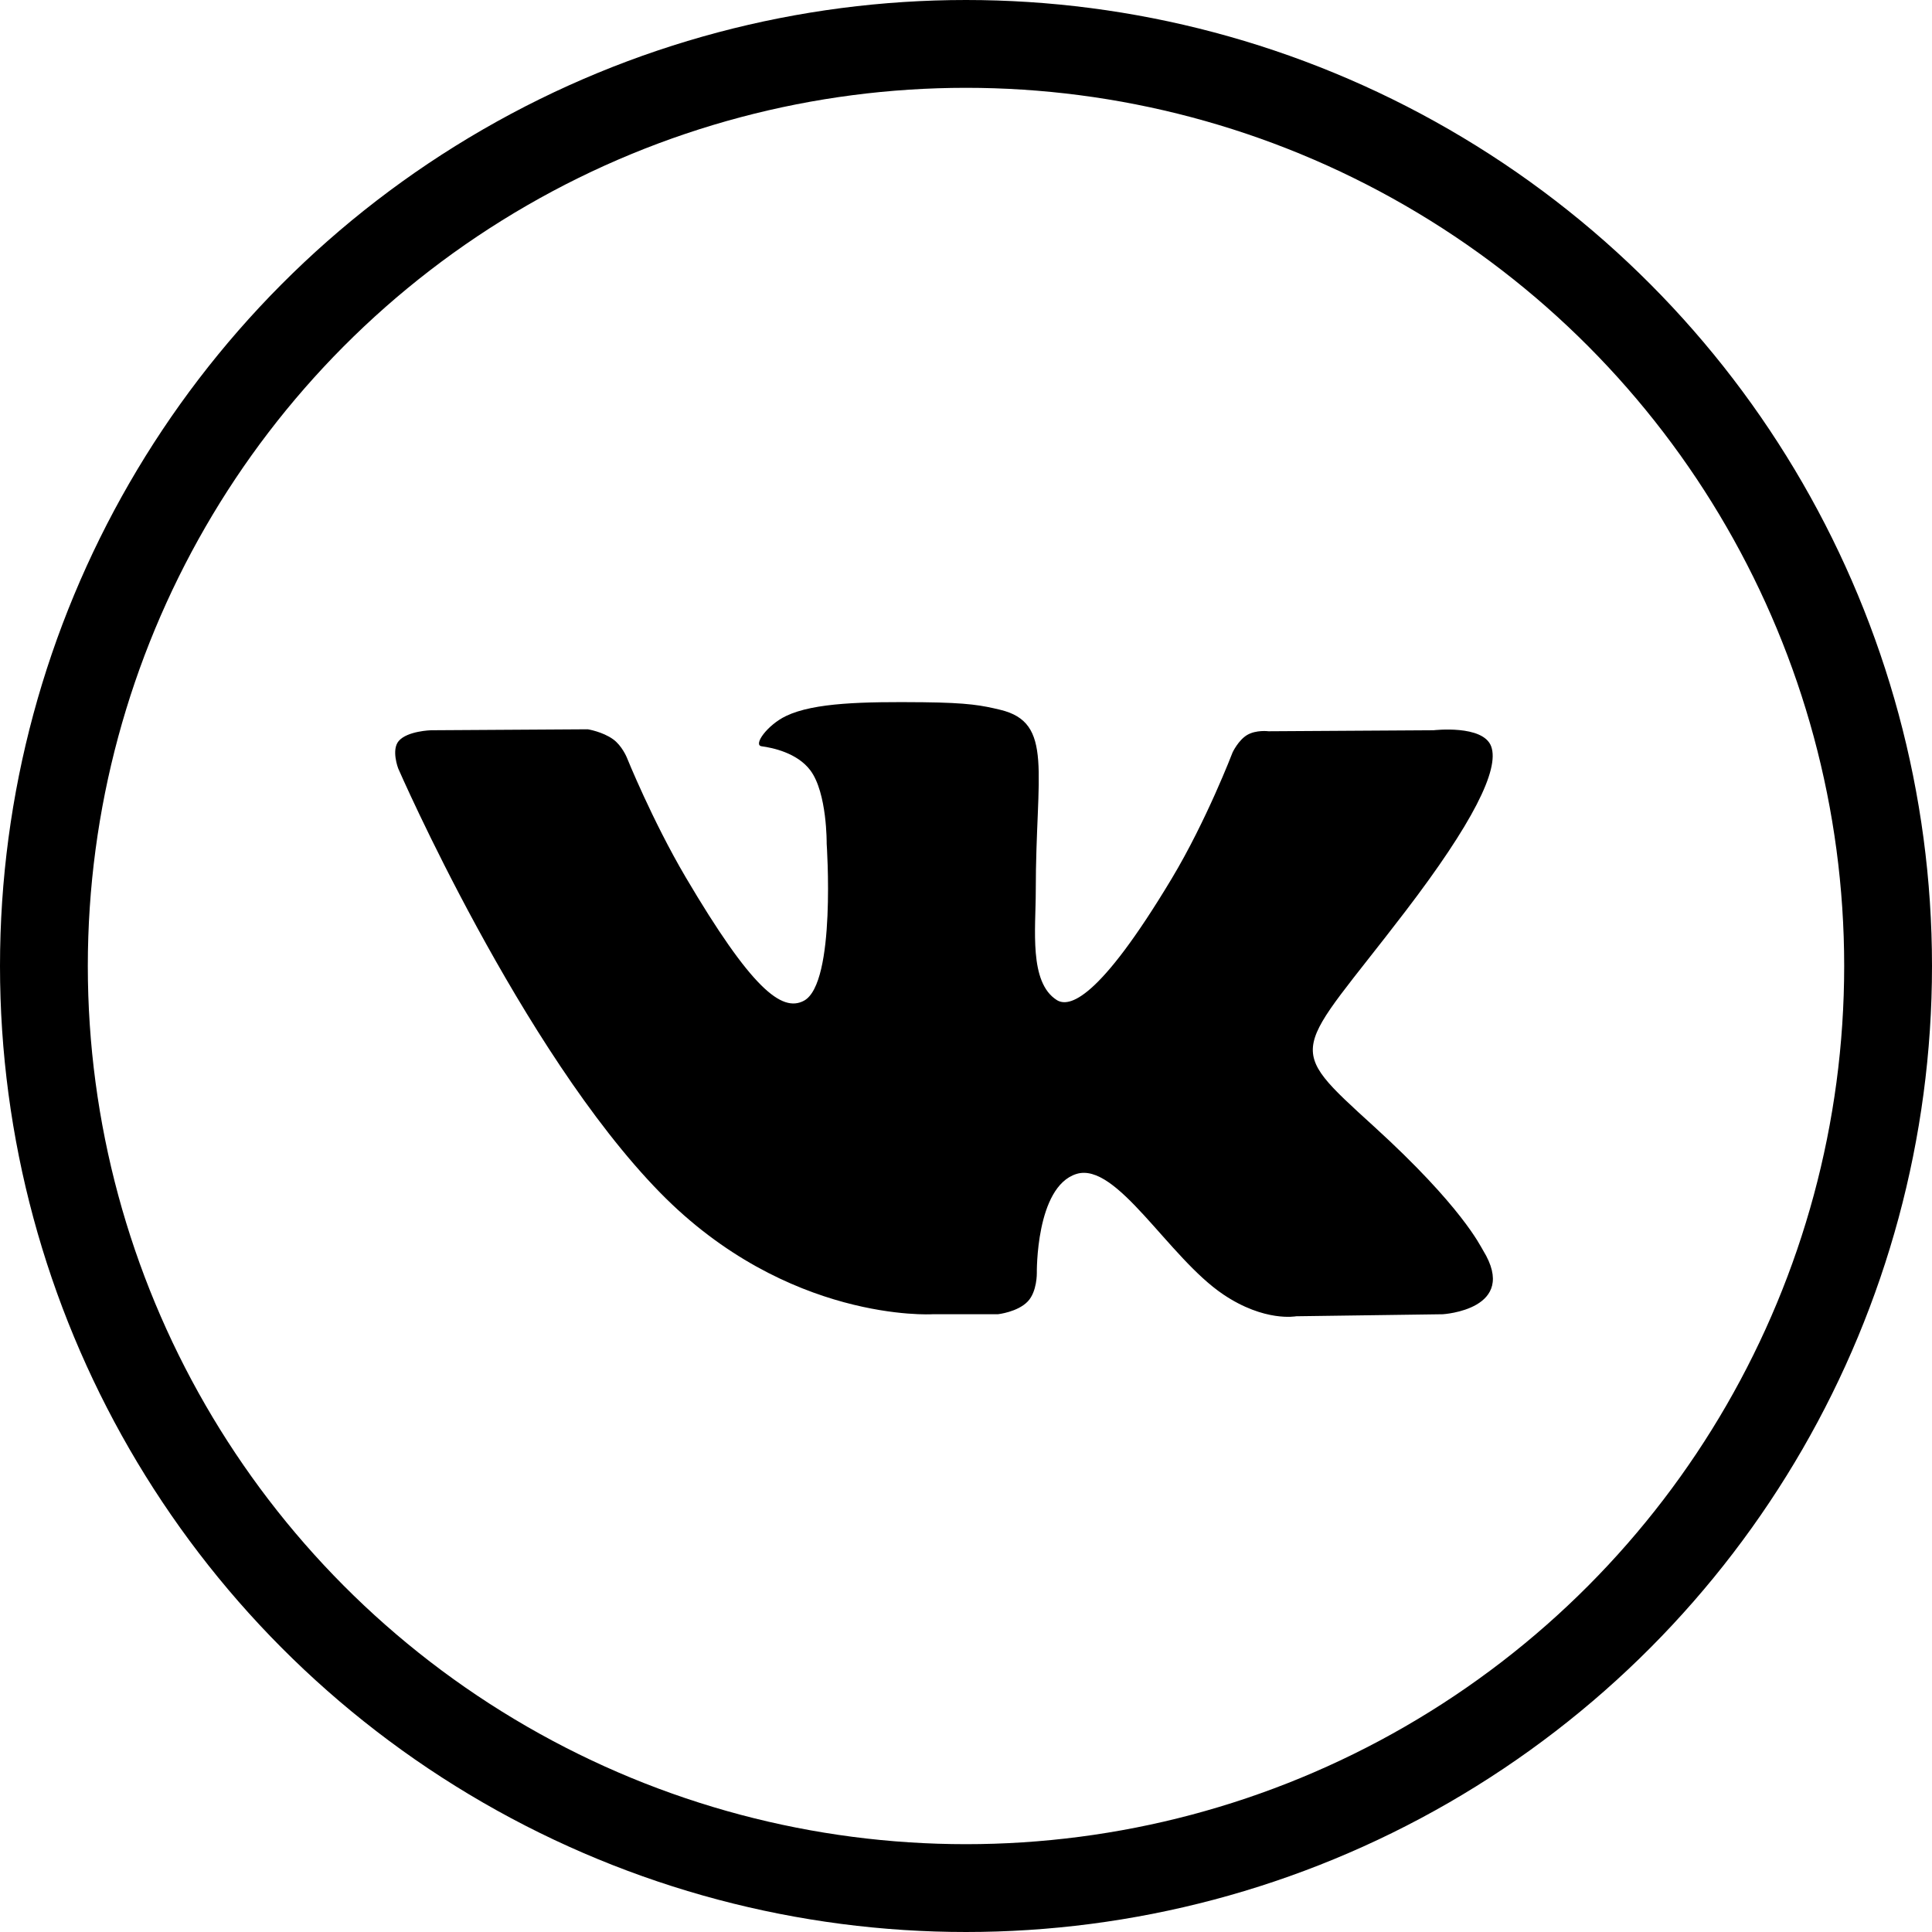 <svg width="44" height="44" xmlns="http://www.w3.org/2000/svg"><g fill="none" fill-rule="evenodd"><path d="M0 0h44v44H0z"/><circle stroke="#000" stroke-width="2" cx="22" cy="22" r="21"/><path d="M22.726 29.931s.451-.049.682-.293c.212-.223.205-.644.205-.644s-.029-1.967.902-2.258c.917-.285 2.094 1.903 3.344 2.744.944.636 1.66.497 1.66.497l3.34-.046s1.746-.105.918-1.453c-.068-.11-.483-.998-2.482-2.82-2.094-1.907-1.813-1.598.708-4.898 1.536-2.009 2.15-3.236 1.958-3.76-.183-.502-1.312-.369-1.312-.369l-3.76.023s-.278-.037-.485.084c-.201.119-.332.396-.332.396s-.594 1.555-1.388 2.877c-1.674 2.79-2.343 2.937-2.617 2.764-.637-.404-.478-1.622-.478-2.488 0-2.704.418-3.83-.813-4.123-.408-.097-.709-.16-1.754-.171-1.342-.013-2.477.005-3.12.313-.428.205-.758.664-.556.69.248.033.81.149 1.109.548.385.514.372 1.67.372 1.67s.221 3.182-.518 3.577c-.506.271-1.2-.282-2.693-2.813-.764-1.297-1.342-2.73-1.342-2.73s-.11-.267-.31-.411c-.241-.174-.577-.228-.577-.228l-3.572.022s-.537.015-.734.244c-.174.203-.013.624-.013.624s2.796 6.423 5.963 9.66c2.904 2.967 6.2 2.772 6.2 2.772h1.495z" fill="#000"/></g></svg>